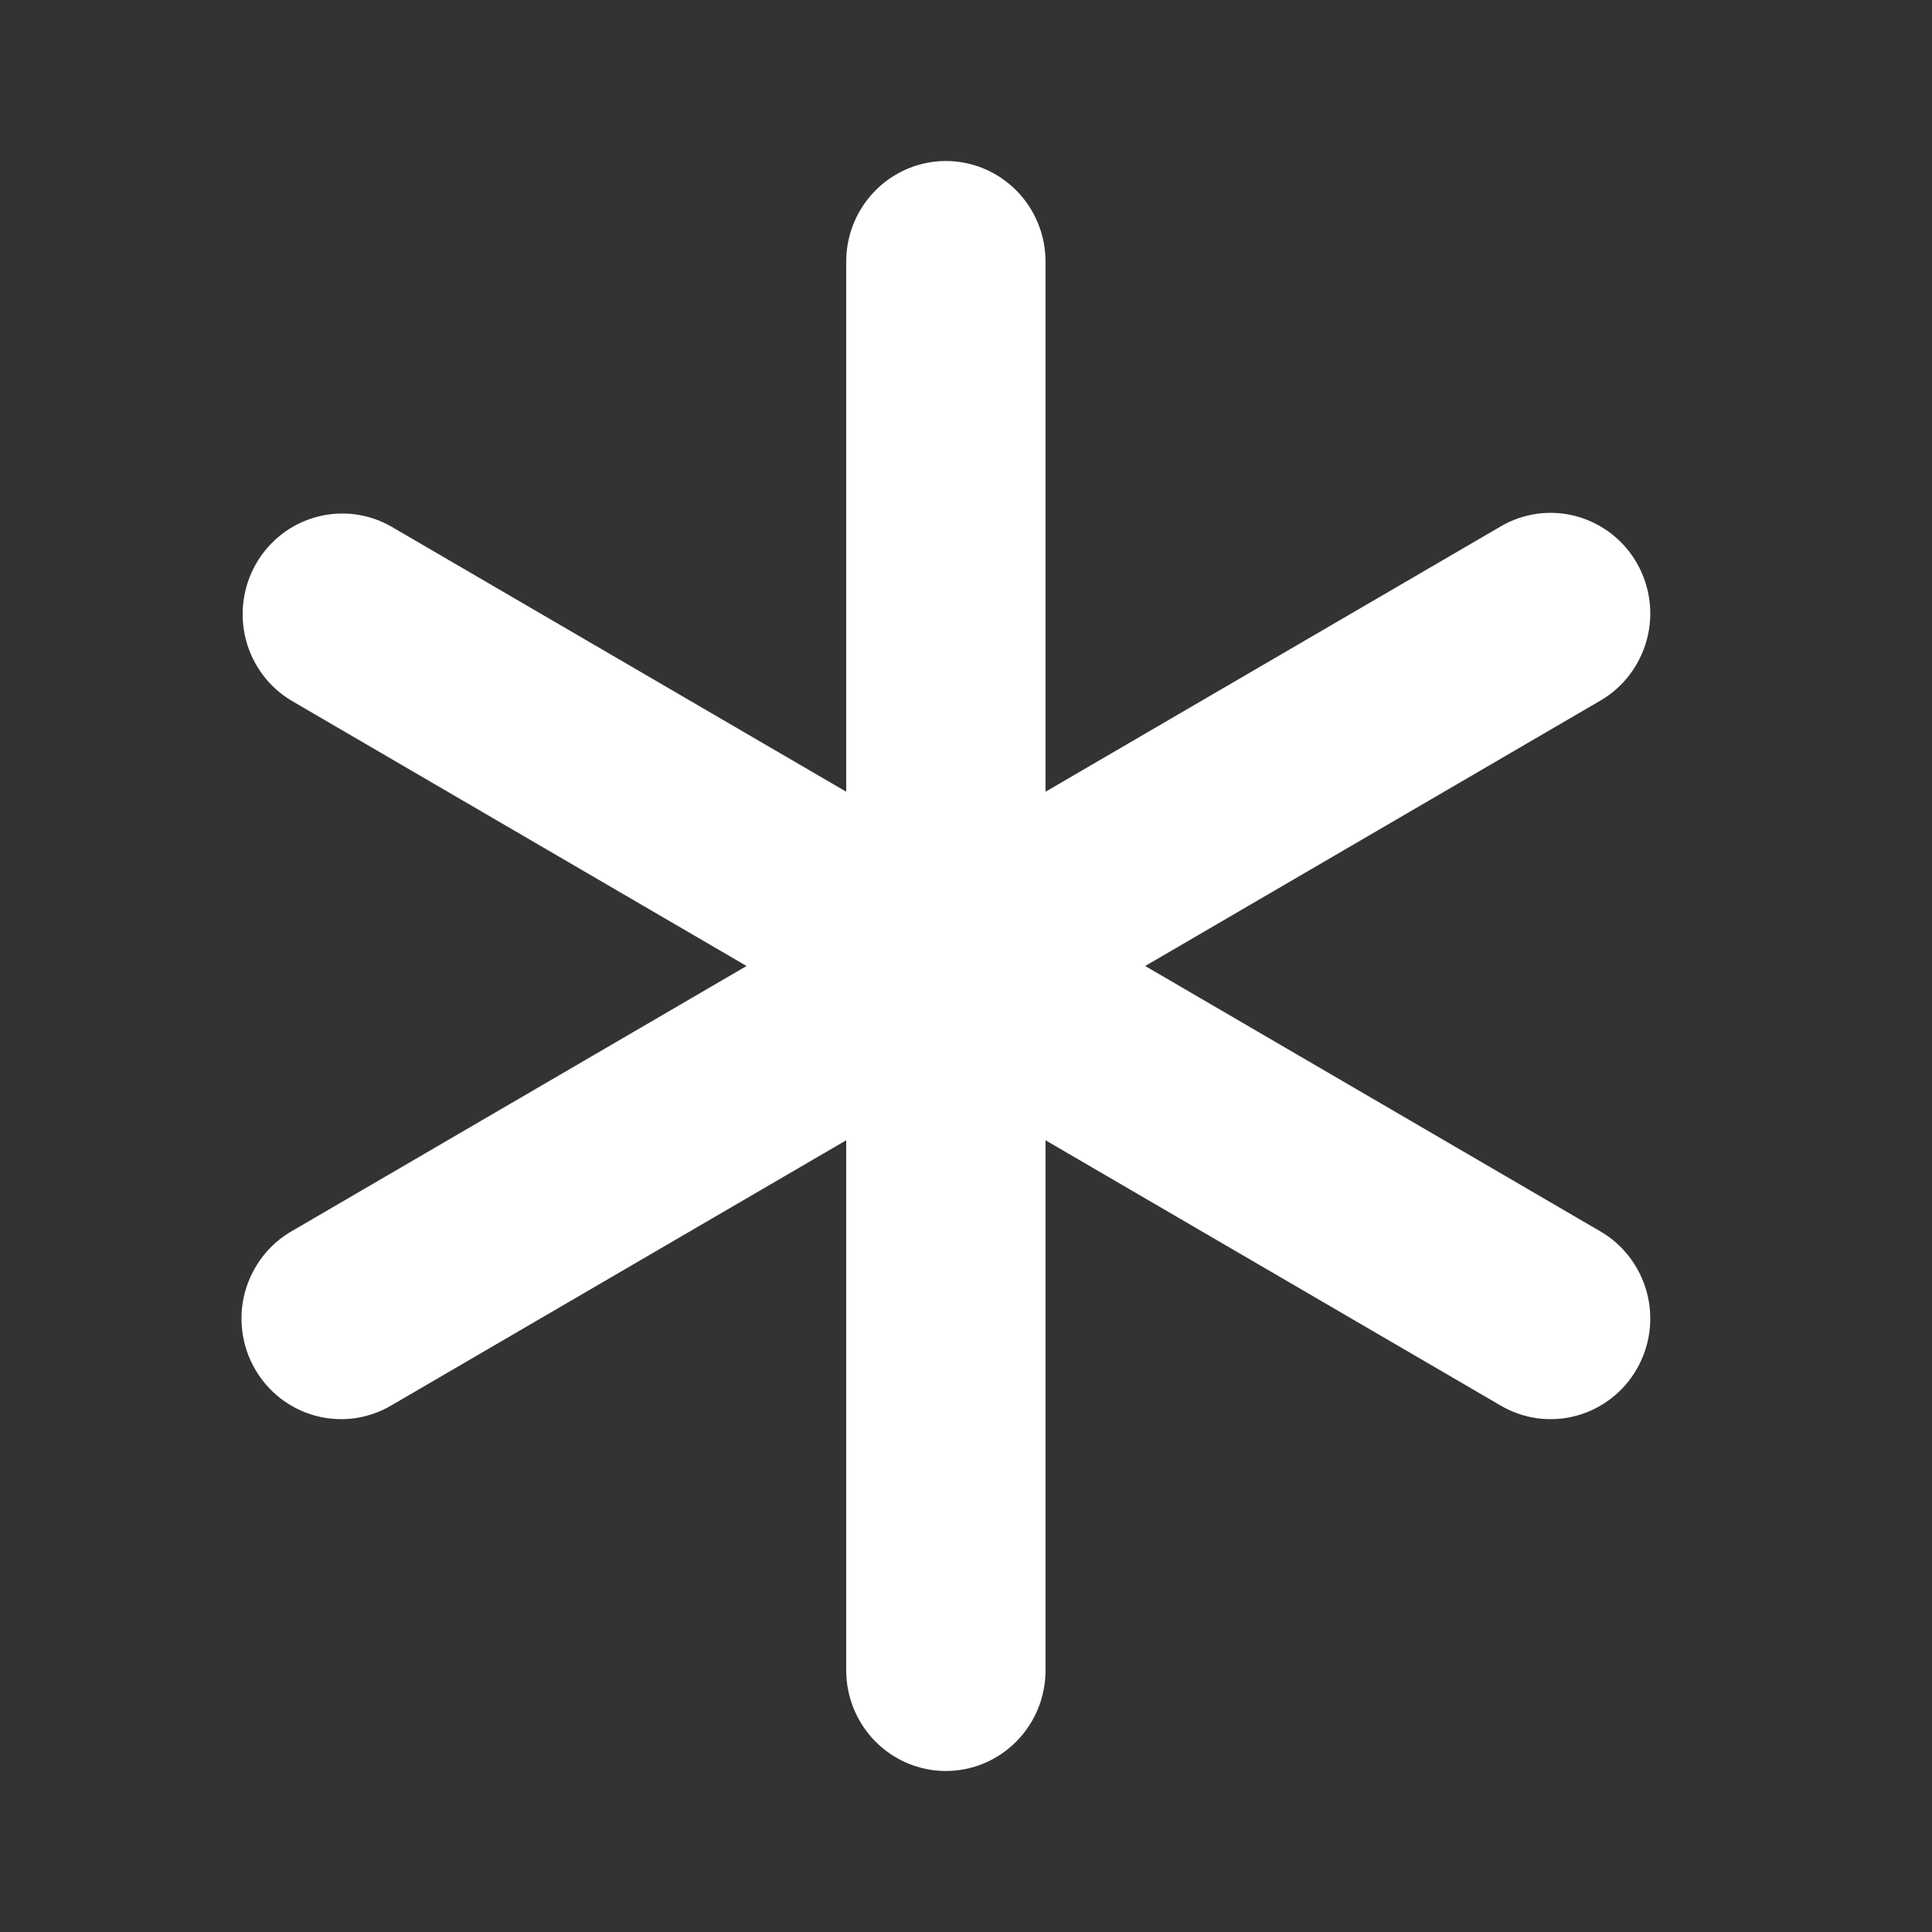 <svg width="24" height="24" viewBox="0 0 24 24" fill="none" xmlns="http://www.w3.org/2000/svg">
<rect x="0" y="0" width="24" height="24" fill="#333333" stroke="none"/>
<path d="M11.75 2C12.078 2 12.393 2.132 12.625 2.366C12.858 2.601 12.988 2.918 12.988 3.25V9.835L18.636 6.543C18.777 6.459 18.933 6.405 19.094 6.382C19.256 6.36 19.421 6.37 19.578 6.412C19.736 6.455 19.884 6.528 20.014 6.628C20.144 6.728 20.253 6.853 20.334 6.996C20.416 7.139 20.469 7.296 20.49 7.46C20.511 7.623 20.5 7.789 20.457 7.948C20.414 8.107 20.34 8.256 20.24 8.387C20.14 8.517 20.016 8.626 19.874 8.707L14.226 12L19.874 15.293C20.016 15.374 20.14 15.483 20.24 15.613C20.34 15.744 20.414 15.893 20.457 16.052C20.5 16.211 20.511 16.377 20.49 16.54C20.469 16.704 20.416 16.861 20.334 17.004C20.253 17.147 20.144 17.272 20.014 17.372C19.884 17.472 19.736 17.546 19.578 17.588C19.421 17.63 19.256 17.64 19.094 17.618C18.933 17.595 18.777 17.541 18.636 17.457L12.988 14.165V20.75C12.988 21.081 12.858 21.399 12.625 21.634C12.393 21.868 12.078 22 11.75 22C11.422 22 11.107 21.868 10.875 21.634C10.642 21.399 10.512 21.081 10.512 20.75V14.165L4.864 17.457C4.723 17.541 4.567 17.595 4.406 17.618C4.244 17.64 4.079 17.63 3.922 17.588C3.764 17.546 3.616 17.472 3.486 17.372C3.356 17.272 3.248 17.147 3.166 17.004C3.084 16.861 3.031 16.704 3.01 16.54C2.989 16.377 3 16.211 3.043 16.052C3.086 15.893 3.16 15.744 3.26 15.613C3.36 15.483 3.484 15.374 3.626 15.293L9.274 12L3.626 8.707C3.344 8.541 3.139 8.268 3.055 7.949C2.972 7.63 3.017 7.29 3.18 7.004C3.344 6.718 3.612 6.509 3.928 6.423C4.243 6.336 4.58 6.379 4.864 6.543L10.512 9.835V3.25C10.512 2.918 10.642 2.601 10.875 2.366C11.107 2.132 11.422 2 11.75 2Z" fill="white"/>
</svg>

